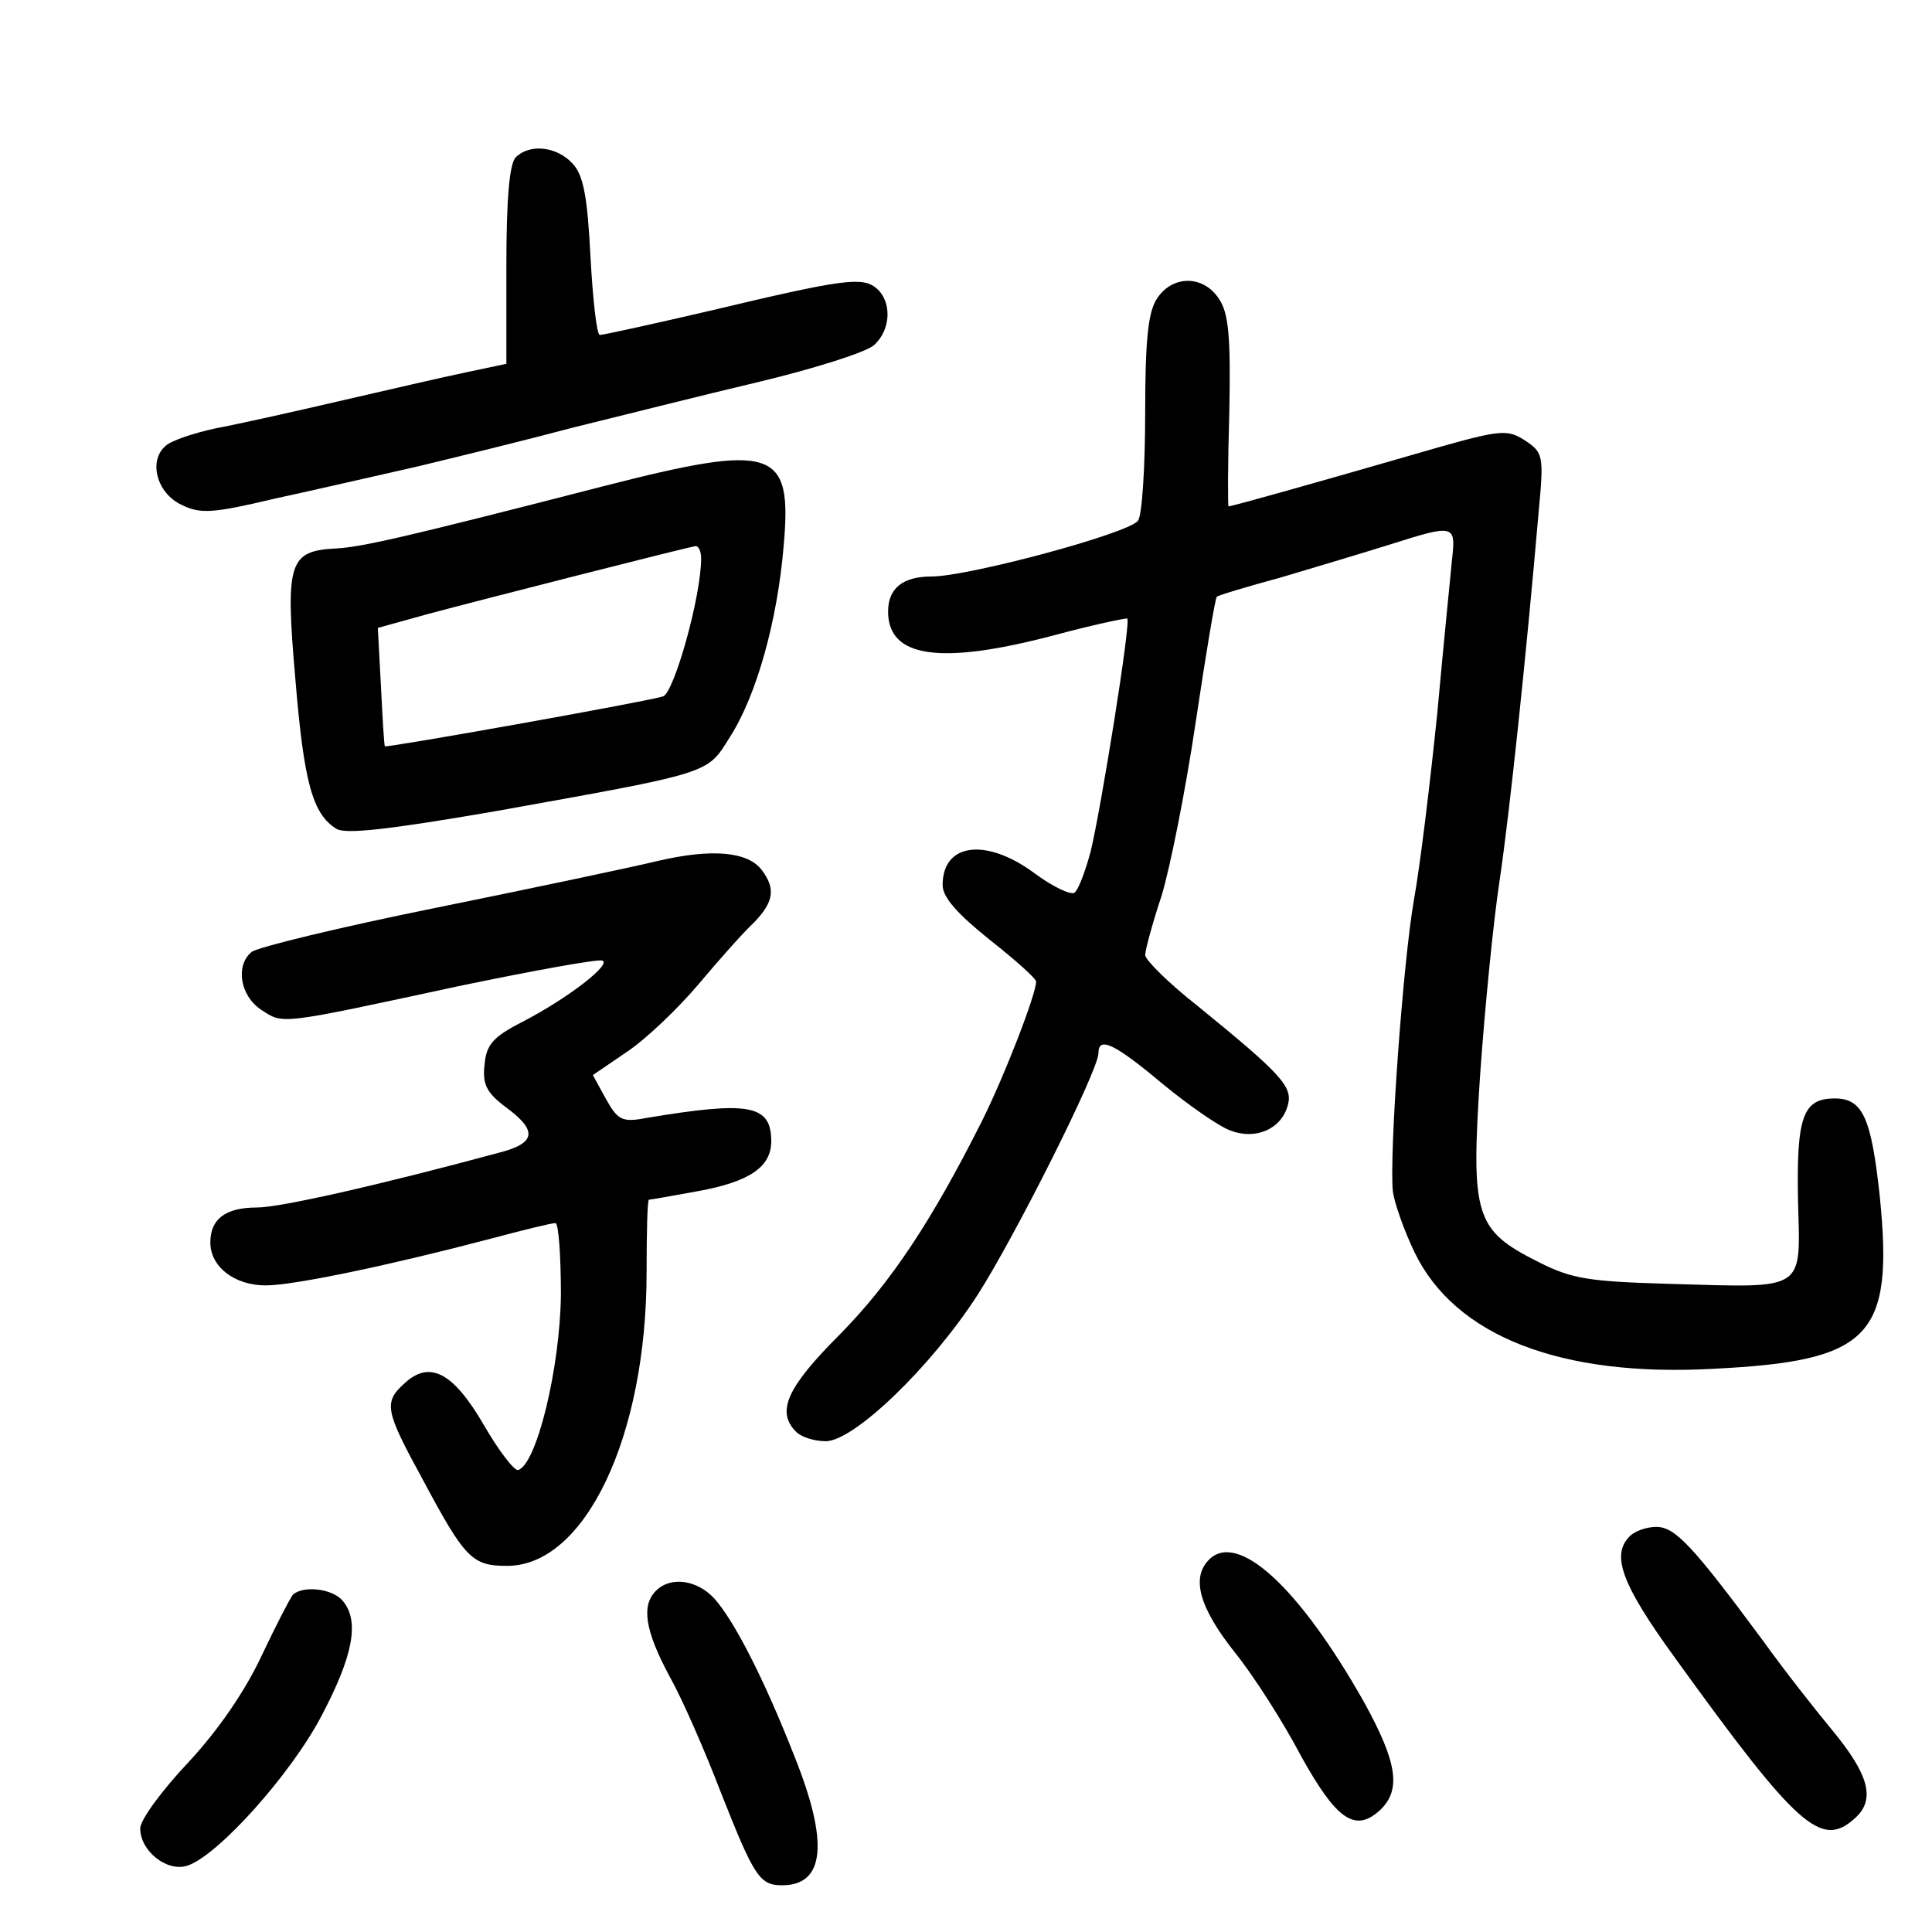 <?xml version="1.0" standalone="no"?>
<!DOCTYPE svg PUBLIC "-//W3C//DTD SVG 20010904//EN"
 "http://www.w3.org/TR/2001/REC-SVG-20010904/DTD/svg10.dtd">
<svg version="1.0" xmlns="http://www.w3.org/2000/svg"
 width="248pt" height="248pt" viewBox="0 0 248 248"
 preserveAspectRatio="xMidYMid meet">
<g transform="translate(0,248) scale(0.1,-0.1)"
fill="#000000" stroke="none">
<path d="M662 2278 c-8 -8 -12 -53 -12 -139 l0 -126 -52 -11 c-29 -6 -102 -23
-163 -37 -60 -14 -132 -30 -159 -35 -27 -6 -55 -15 -63 -22 -23 -19 -12 -61
20 -76 24 -12 40 -11 120 8 51 11 133 30 182 41 50 12 140 34 200 50 61 15
168 42 240 59 71 17 137 38 147 47 22 20 23 56 3 73 -18 15 -42 12 -214 -29
-73 -17 -137 -31 -141 -31 -4 0 -9 45 -12 100 -4 78 -9 105 -23 120 -20 22
-55 26 -73 8z"/>
<path d="M1486 2098 c-12 -17 -16 -51 -16 -148 0 -69 -4 -131 -9 -138 -9 -16
-218 -72 -265 -72 -37 0 -56 -15 -56 -45 0 -59 66 -69 211 -31 52 14 95 23 96
22 5 -4 -34 -246 -47 -299 -7 -26 -16 -50 -21 -53 -5 -3 -28 8 -51 25 -62 46
-118 39 -118 -15 0 -16 19 -37 60 -70 33 -26 60 -50 60 -54 0 -16 -40 -120
-70 -180 -64 -127 -116 -206 -182 -273 -68 -68 -82 -99 -56 -125 7 -7 24 -12
38 -12 36 0 135 95 195 188 48 75 155 288 155 310 0 22 20 13 82 -39 34 -28
73 -55 87 -60 33 -13 66 2 74 32 7 24 -8 40 -116 128 -37 29 -67 59 -67 65 0
6 9 40 21 76 11 36 31 136 44 224 13 87 25 159 27 160 2 2 39 13 83 25 44 13
107 32 139 42 82 26 85 26 80 -18 -2 -21 -11 -110 -19 -198 -9 -88 -22 -196
-30 -240 -14 -80 -32 -328 -27 -375 2 -14 14 -49 28 -78 52 -107 187 -160 384
-149 201 10 231 41 213 221 -11 102 -22 126 -58 126 -41 0 -49 -24 -47 -131 3
-118 12 -112 -165 -107 -102 3 -125 6 -168 28 -82 41 -87 59 -75 241 6 85 17
197 25 249 13 88 34 287 50 472 7 74 6 77 -18 93 -24 15 -31 14 -148 -20 -128
-37 -228 -65 -232 -65 -1 0 -1 55 1 121 2 97 -1 127 -13 145 -20 31 -59 31
-79 2z"/>
<path d="M775 1856 c-264 -68 -311 -78 -343 -80 -61 -3 -66 -17 -53 -166 11
-134 22 -175 53 -194 12 -7 66 -1 200 22 284 51 275 48 305 96 34 53 61 149
69 246 11 124 -12 132 -231 76z m125 -93 c0 -49 -35 -173 -49 -177 -28 -8
-354 -66 -357 -64 -1 2 -3 37 -5 77 l-4 75 65 18 c71 19 330 85 343 87 4 0 7
-7 7 -16z"/>
<path d="M845 1375 c-33 -8 -161 -35 -284 -60 -124 -25 -231 -51 -238 -57 -21
-17 -15 -56 12 -74 29 -19 21 -20 253 30 96 20 179 35 185 33 13 -4 -43 -48
-103 -79 -37 -19 -46 -29 -48 -55 -3 -25 3 -36 27 -54 41 -30 39 -46 -6 -58
-159 -43 -284 -71 -313 -71 -41 0 -60 -15 -60 -45 0 -31 31 -55 71 -55 36 0
160 26 289 60 41 11 78 20 83 20 4 0 7 -42 7 -92 -1 -93 -31 -218 -55 -225 -5
-1 -25 25 -44 58 -39 67 -69 83 -101 54 -28 -25 -26 -35 22 -123 55 -103 64
-112 109 -112 100 0 179 166 179 377 0 51 1 93 3 93 2 0 30 5 63 11 66 12 94
31 94 64 0 47 -28 52 -160 30 -31 -6 -37 -3 -52 24 l-17 31 44 30 c24 16 65
55 92 87 26 31 58 67 71 79 25 26 28 43 10 67 -18 24 -64 28 -133 12z"/>
<path d="M2092 508 c-24 -24 -11 -61 58 -156 158 -219 188 -245 231 -206 27
24 18 56 -29 113 -20 24 -61 76 -89 115 -91 123 -113 146 -137 146 -12 0 -27
-5 -34 -12z"/>
<path d="M1552 478 c-23 -23 -13 -61 33 -119 25 -31 63 -91 85 -133 45 -81 69
-99 101 -70 28 26 23 61 -20 139 -83 147 -162 220 -199 183z"/>
<path d="M842 438 c-19 -19 -14 -51 17 -109 17 -30 46 -97 66 -149 43 -109 50
-120 79 -120 55 0 60 55 16 165 -40 102 -78 175 -103 203 -22 24 -56 29 -75
10z"/>
<path d="M376 433 c-4 -5 -22 -40 -40 -78 -21 -45 -55 -95 -94 -137 -34 -36
-62 -74 -62 -85 0 -29 34 -56 60 -48 39 12 134 118 173 193 40 76 49 121 27
147 -13 16 -51 20 -64 8z"/>
</g>
</svg>
